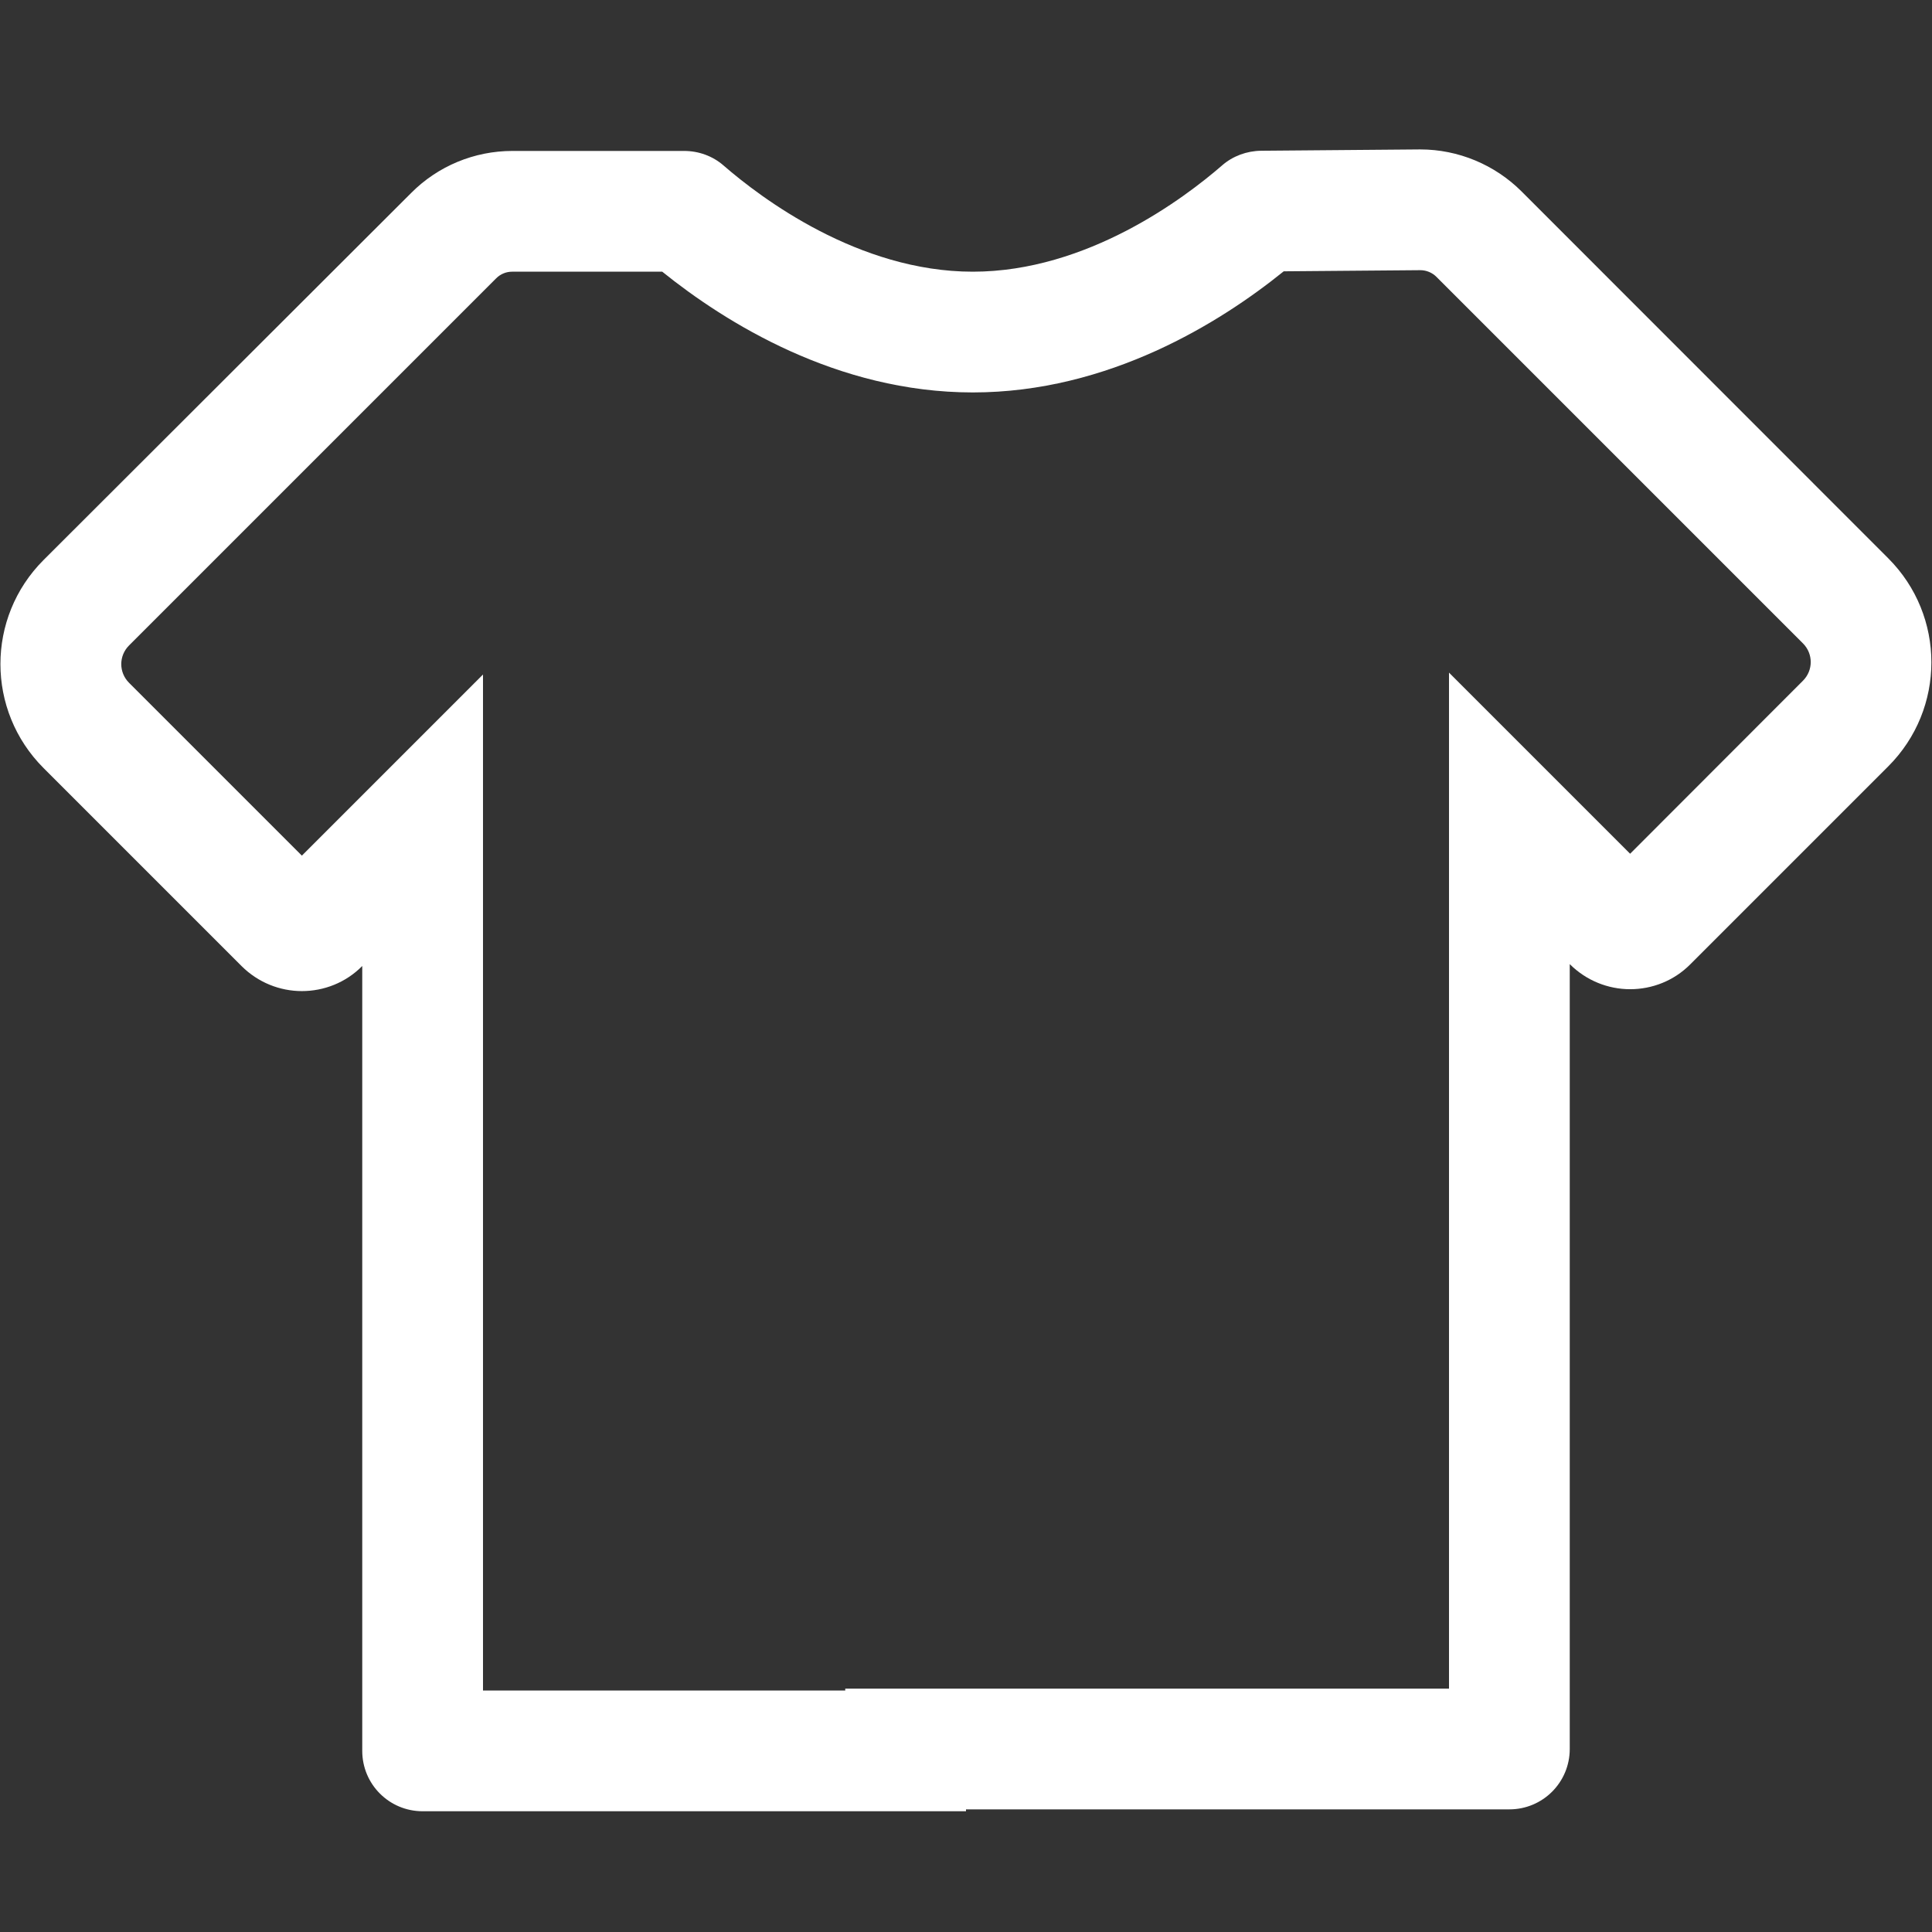 <?xml version="1.0" standalone="no"?><!DOCTYPE svg PUBLIC "-//W3C//DTD SVG 1.1//EN" "http://www.w3.org/Graphics/SVG/1.1/DTD/svg11.dtd"><svg t="1614934422655" class="icon" viewBox="0 0 1024 1024" version="1.1" xmlns="http://www.w3.org/2000/svg" p-id="5841" width="32" height="32" xmlns:xlink="http://www.w3.org/1999/xlink"><rect x="0" y="0" width="1024" height="1024" fill="#333333" stroke="none"/><defs><style type="text/css"></style></defs><path d="M752.8 143.2c3.2 0 6.3 1.3 8.5 3.5L955.6 341c5.5 5.5 5.5 14.3 0 19.8L864 452.5l-96-96V895H448v1H256V357.5l-96 96-91.6-91.6c-5.5-5.5-5.5-14.3 0-19.8L263 147.5c2.3-2.3 5.3-3.5 8.5-3.5H351c33.4 26.9 92.6 64 164.6 64 72.1 0 131.4-37.2 164.8-64.2l72.3-0.6h0.1z m0-64h-0.6l-83.8 0.7c-7.6 0.1-15 2.8-20.7 7.8-19.6 17-71.3 56.3-132.1 56.3-60.6 0-112.3-39.1-132-56.2-5.8-5.1-13.3-7.8-21-7.8h-91c-20.2 0-39.5 8-53.7 22.3L23.1 296.8c-30.5 30.5-30.5 79.8 0 110.3L128 512c8.8 8.8 20.4 13.3 32 13.3s23.2-4.4 32-13.3v416c0 17.7 14.3 32 32 32h288v-1h288c17.7 0 32-14.3 32-32V511c8.8 8.8 20.4 13.3 32 13.3s23.2-4.4 32-13.3l104.8-104.8c30.5-30.5 30.5-79.8 0-110.3L806.5 101.5c-14.2-14.2-33.6-22.3-53.7-22.3z" p-id="5842" fill="#ffffff"></path></svg>
